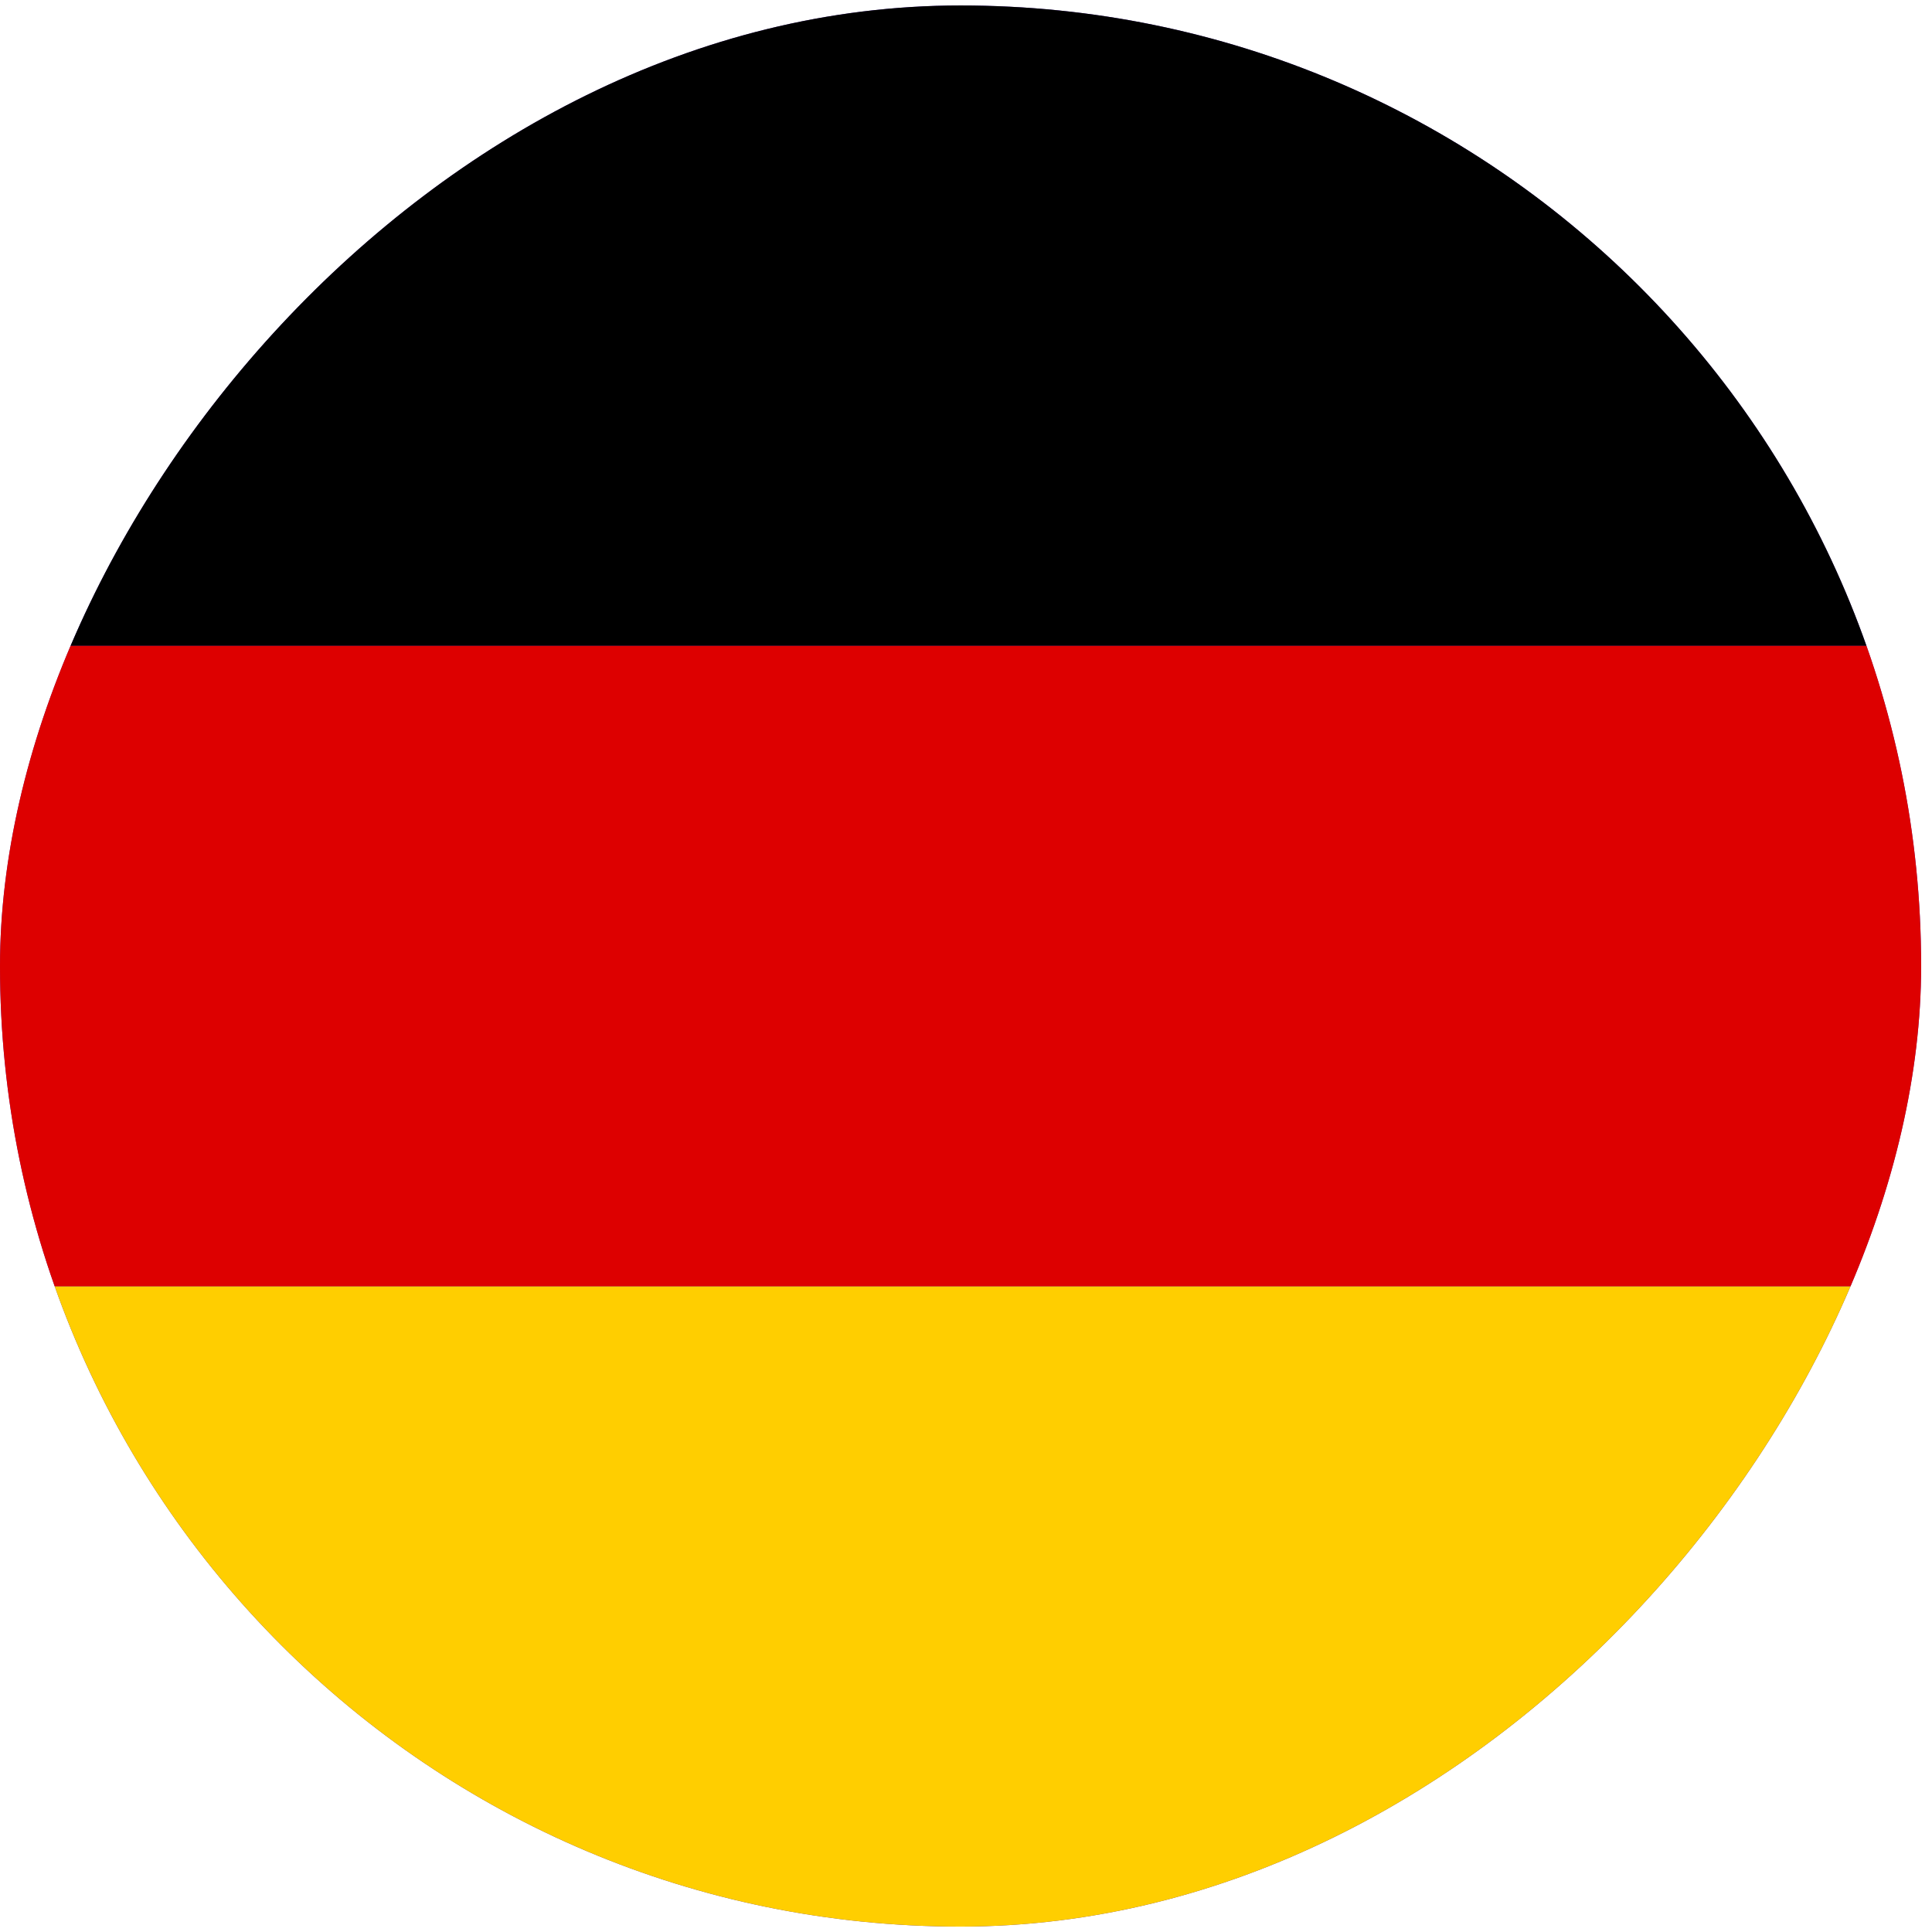 <svg width="142" height="142" viewBox="0 0 142 142" fill="none" xmlns="http://www.w3.org/2000/svg">
<g clip-path="url(#clip0_3855_31)">
<rect width="141.201" height="141.201" rx="70.6" transform="matrix(-1 0 0 1 141.201 0.402)" fill="#5C35B0"/>
<g clip-path="url(#clip1_3855_31)">
<path d="M152.025 94.537H-12.709V141.604H152.025V94.537Z" fill="#FFCE00"/>
<path d="M152.026 0.402H-12.708V47.469H152.026V0.402Z" fill="black"/>
<path d="M152.025 47.469H-12.709V94.536H152.025V47.469Z" fill="#DD0000"/>
</g>
</g>
<defs>
<clipPath id="clip0_3855_31">
<rect width="141.201" height="141.201" rx="70.6" transform="matrix(-1 0 0 1 141.201 0.402)" fill="white"/>
</clipPath>
<clipPath id="clip1_3855_31">
<rect width="164.735" height="141.201" fill="white" transform="matrix(-1 0 0 1 152.026 0.402)"/>
</clipPath>
</defs>
</svg>
